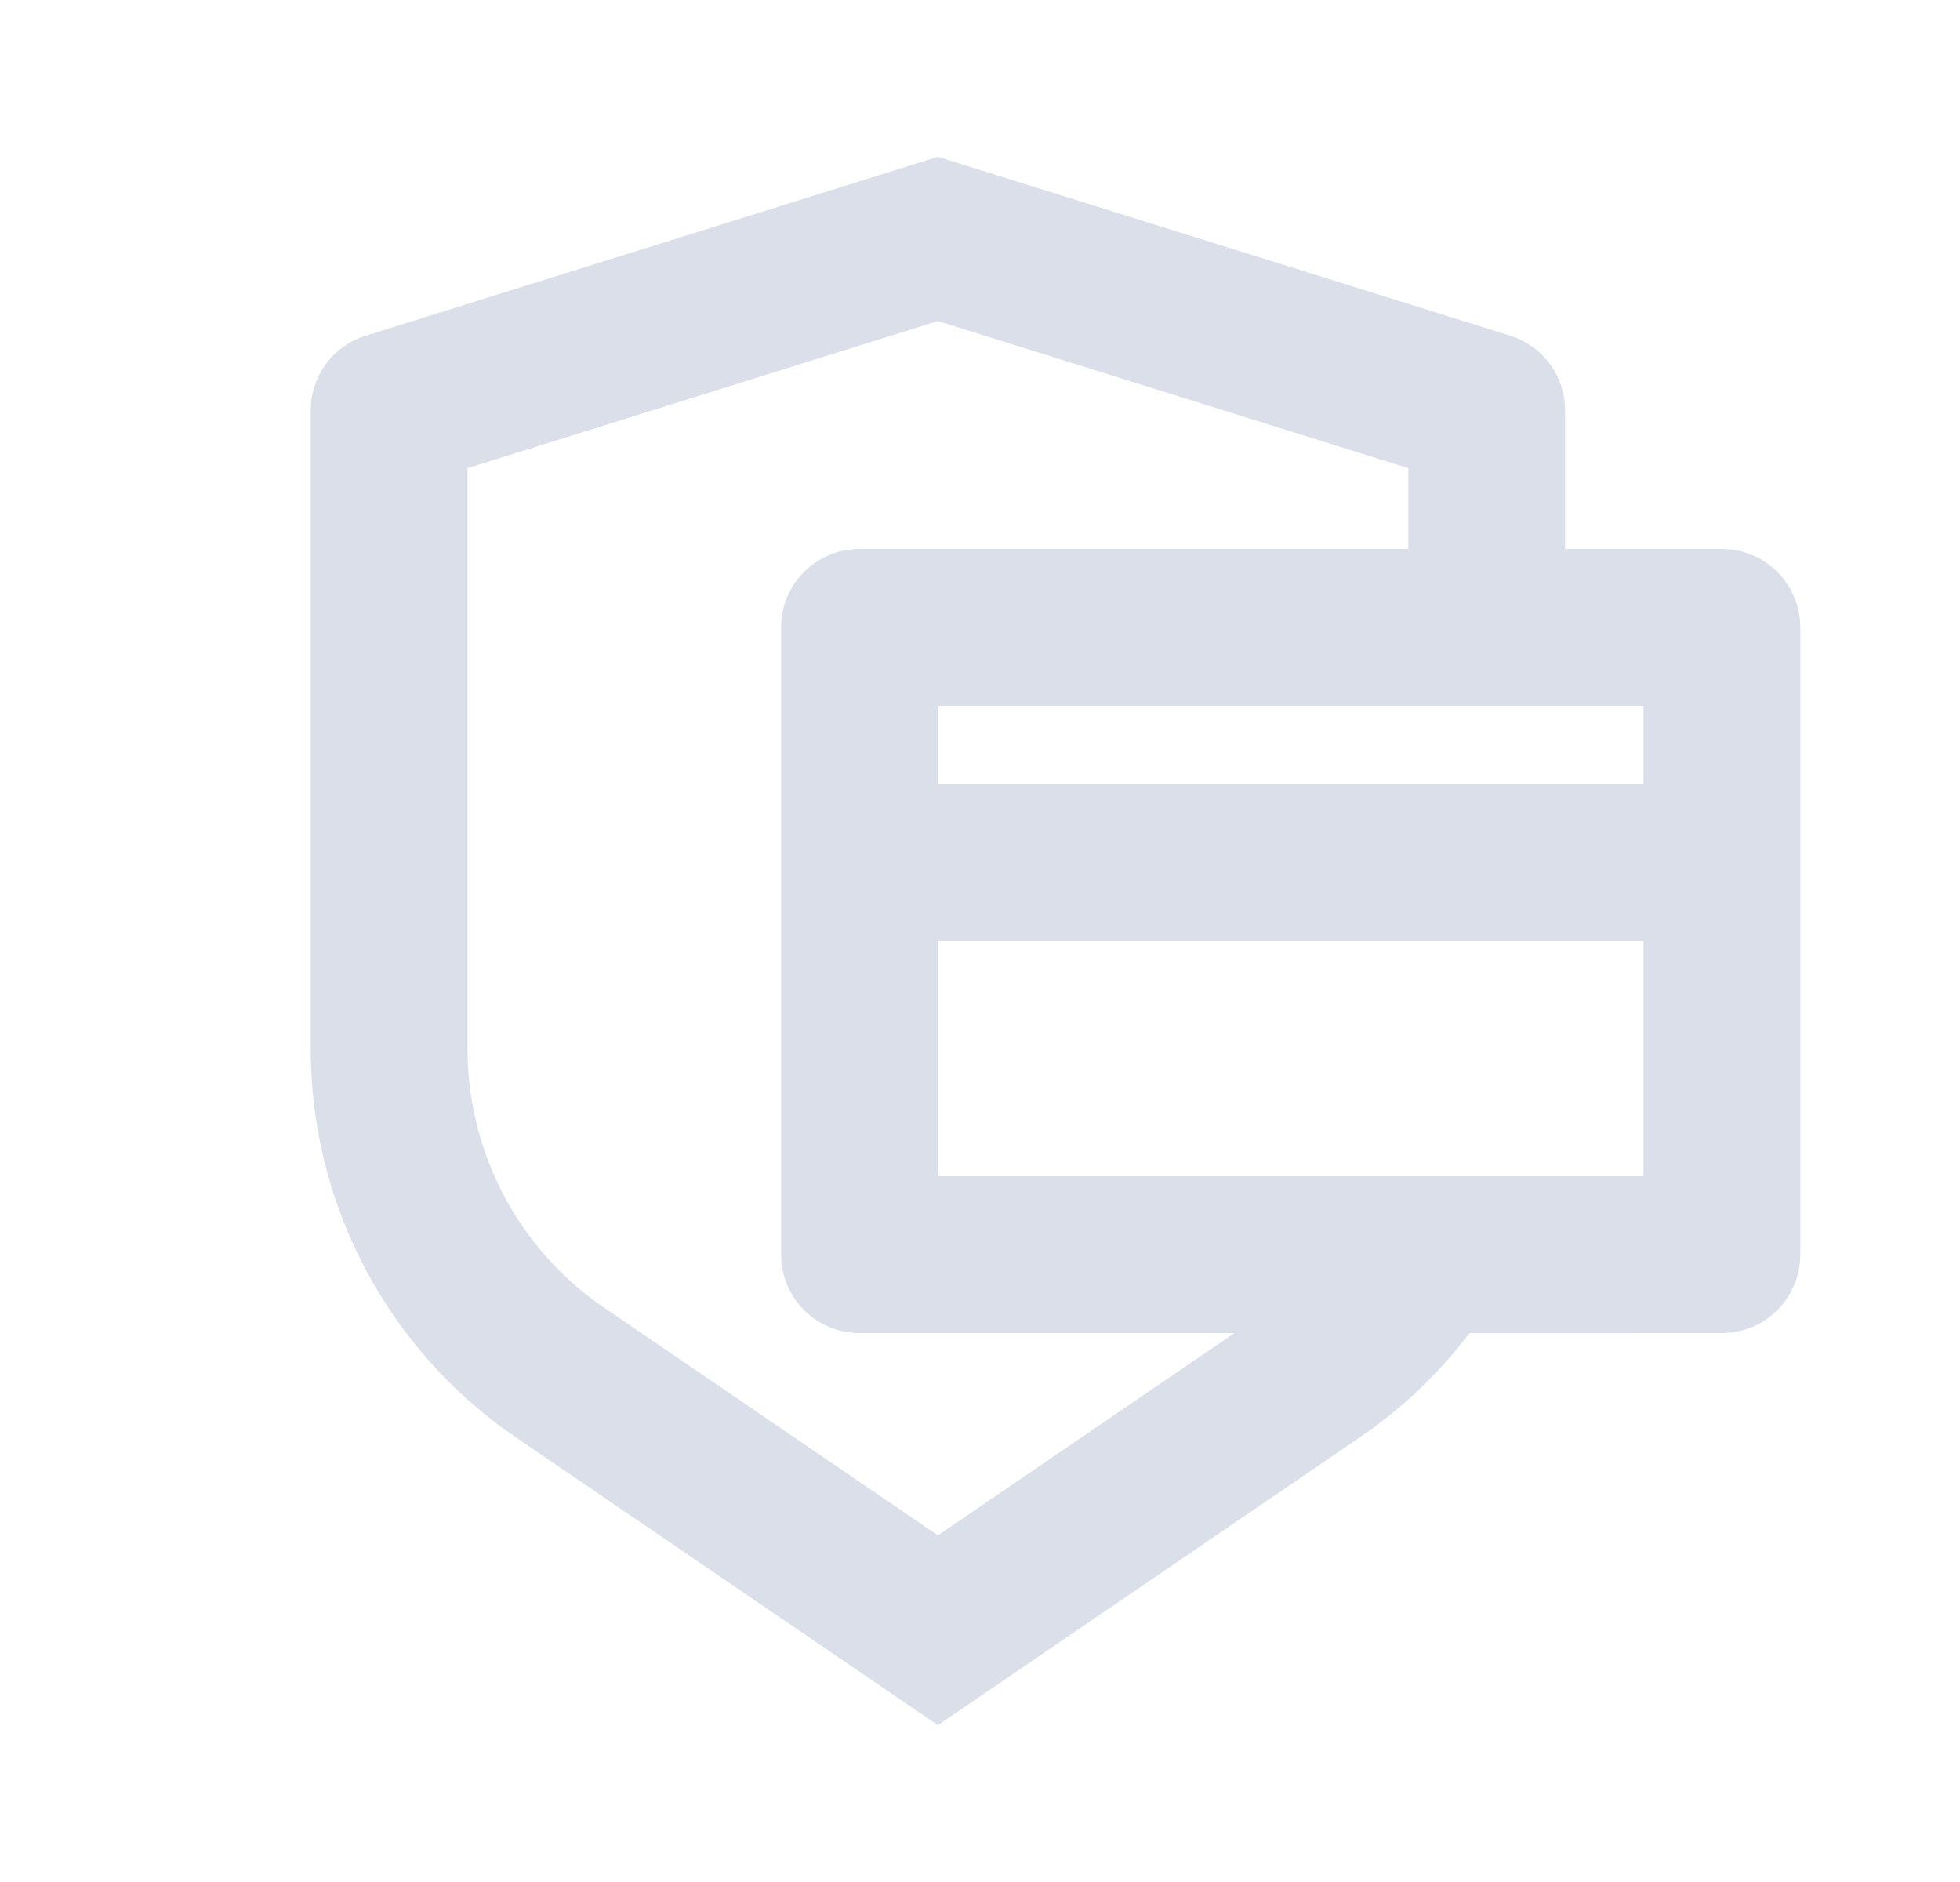 <svg width="25" height="24" viewBox="0 0 25 24" fill="none" xmlns="http://www.w3.org/2000/svg"><g clip-path="url(#clip0_2238_54393)"><path d="M11.963 2L19.261 4.28C19.464 4.344 19.642 4.47 19.769 4.642C19.895 4.814 19.963 5.022 19.963 5.235V7H21.963C22.228 7 22.483 7.105 22.67 7.293C22.858 7.48 22.963 7.735 22.963 8V16C22.963 16.265 22.858 16.52 22.67 16.707C22.483 16.895 22.228 17 21.963 17L18.743 17.001C18.356 17.511 17.886 17.961 17.343 18.331L11.963 22L6.583 18.332C5.775 17.782 5.115 17.042 4.658 16.178C4.201 15.314 3.963 14.351 3.963 13.374V5.235C3.963 5.022 4.031 4.814 4.157 4.643C4.284 4.471 4.462 4.344 4.665 4.281L11.963 2ZM11.963 4.094L5.963 5.97V13.374C5.963 13.986 6.103 14.59 6.373 15.14C6.643 15.689 7.036 16.169 7.521 16.543L7.71 16.679L11.963 19.58L15.745 17H10.963C10.698 17 10.443 16.895 10.256 16.707C10.068 16.52 9.963 16.265 9.963 16V8C9.963 7.735 10.068 7.48 10.256 7.293C10.443 7.105 10.698 7 10.963 7H17.963V5.97L11.963 4.094ZM11.963 12V15H20.963V12H11.963ZM11.963 10H20.963V9H11.963V10Z" fill="#DBDFEA"></path></g><defs><clipPath id="clip0_2238_54393"><rect width="24" height="24" fill="white" transform="translate(0.963)"></rect></clipPath></defs></svg>